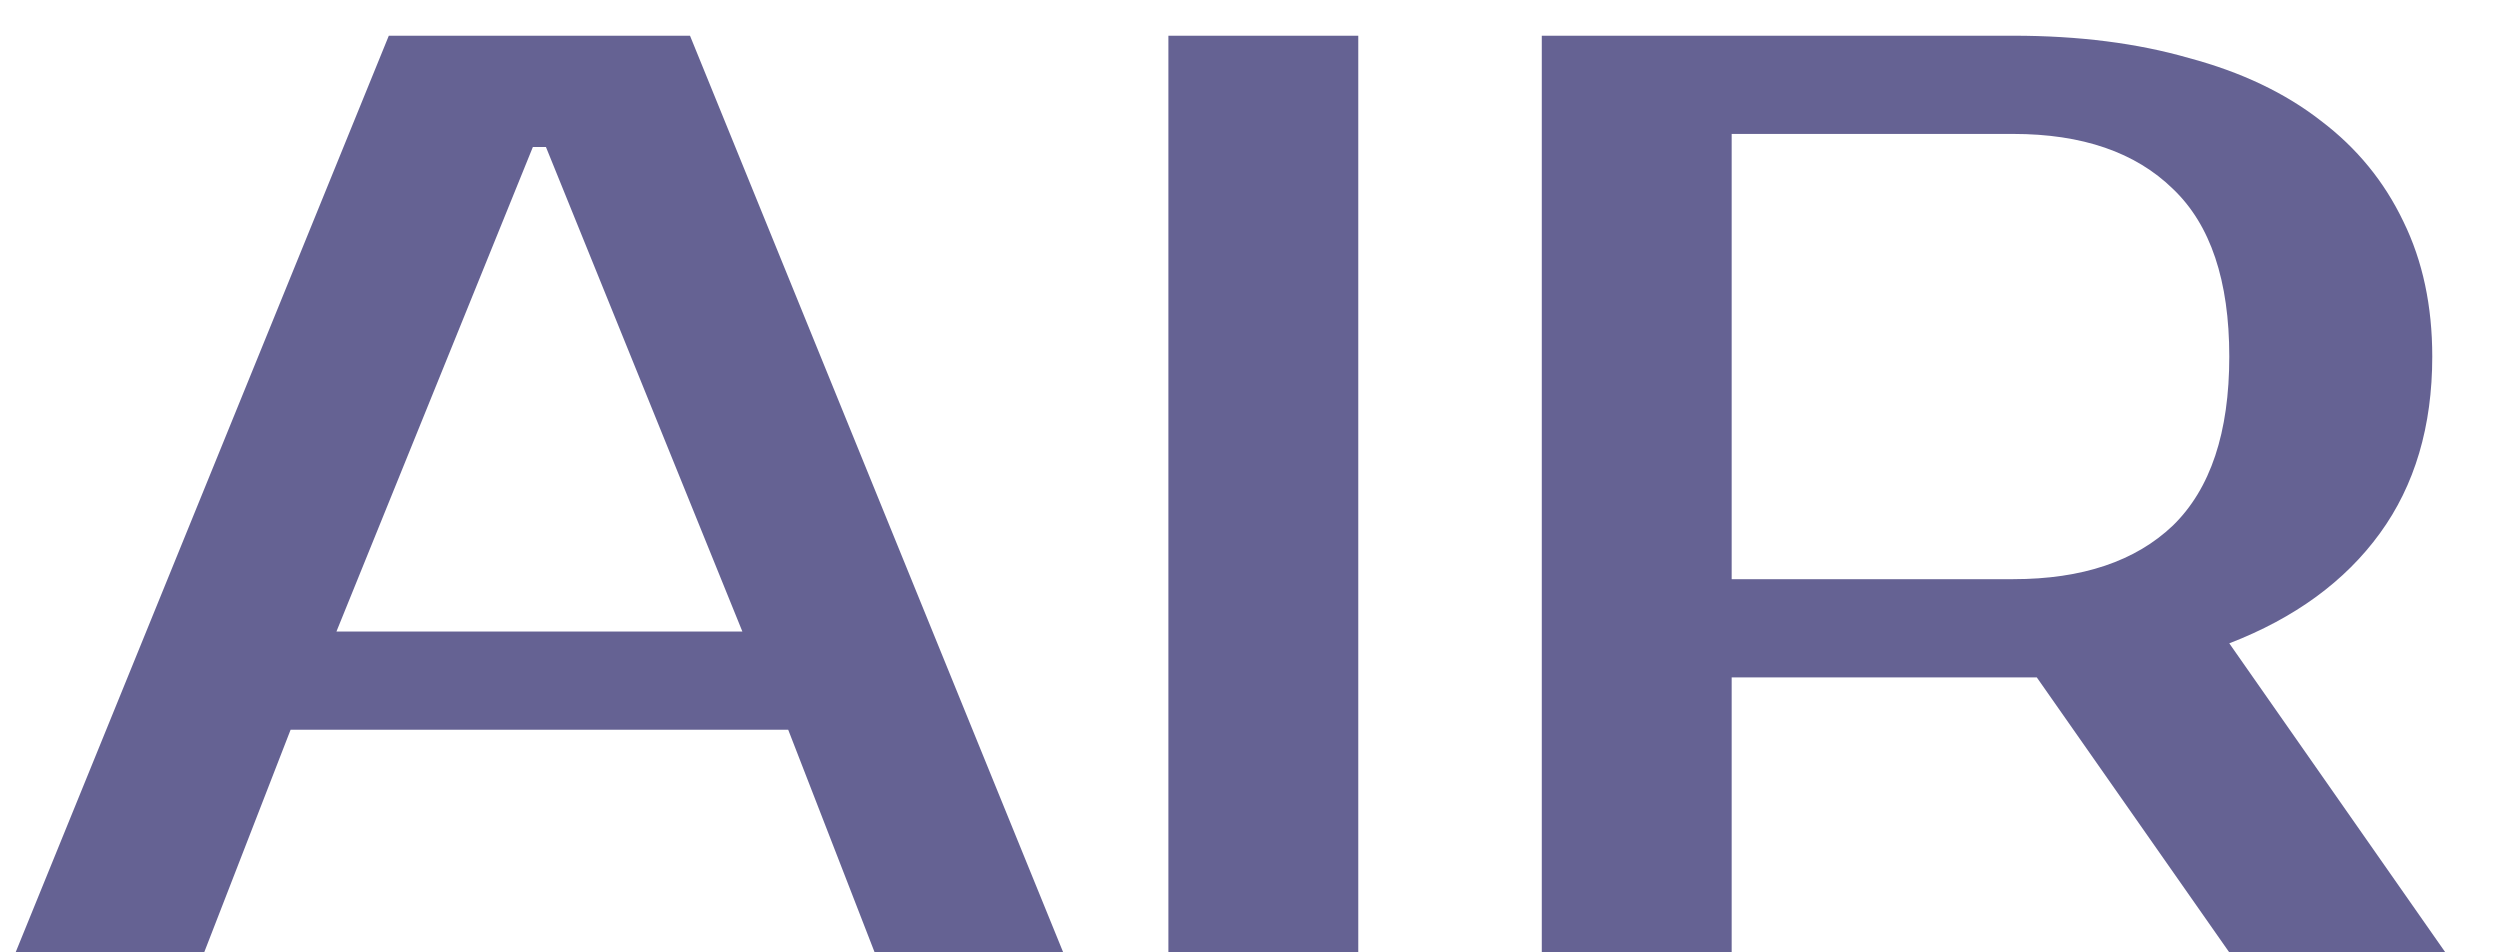 <svg width="42" height="16" viewBox="0 0 42 16" fill="none" xmlns="http://www.w3.org/2000/svg">
    <path d="M5.652 10.61H12.472L9.172 2.47H8.952L5.652 10.61ZM11.592 0.6L17.862 16H14.694L13.242 12.26H4.882L3.43 16H0.262L6.532 0.6H11.592ZM22.819 16H19.629V0.6H22.819V16ZM33.822 0.6C34.922 0.6 35.905 0.725 36.77 0.974C37.65 1.209 38.391 1.561 38.992 2.03C39.594 2.485 40.056 3.049 40.378 3.724C40.701 4.384 40.862 5.139 40.862 5.99C40.862 7.163 40.569 8.153 39.982 8.96C39.396 9.767 38.552 10.383 37.452 10.808L41.082 16H37.452L34.218 11.38H33.822H29.092V16H25.902V0.6H33.822ZM29.092 2.25V9.73H33.822C34.981 9.73 35.876 9.429 36.506 8.828C37.137 8.212 37.452 7.266 37.452 5.99C37.452 4.714 37.137 3.775 36.506 3.174C35.876 2.558 34.981 2.25 33.822 2.25H29.092Z" fill="#656293"/>
</svg>
